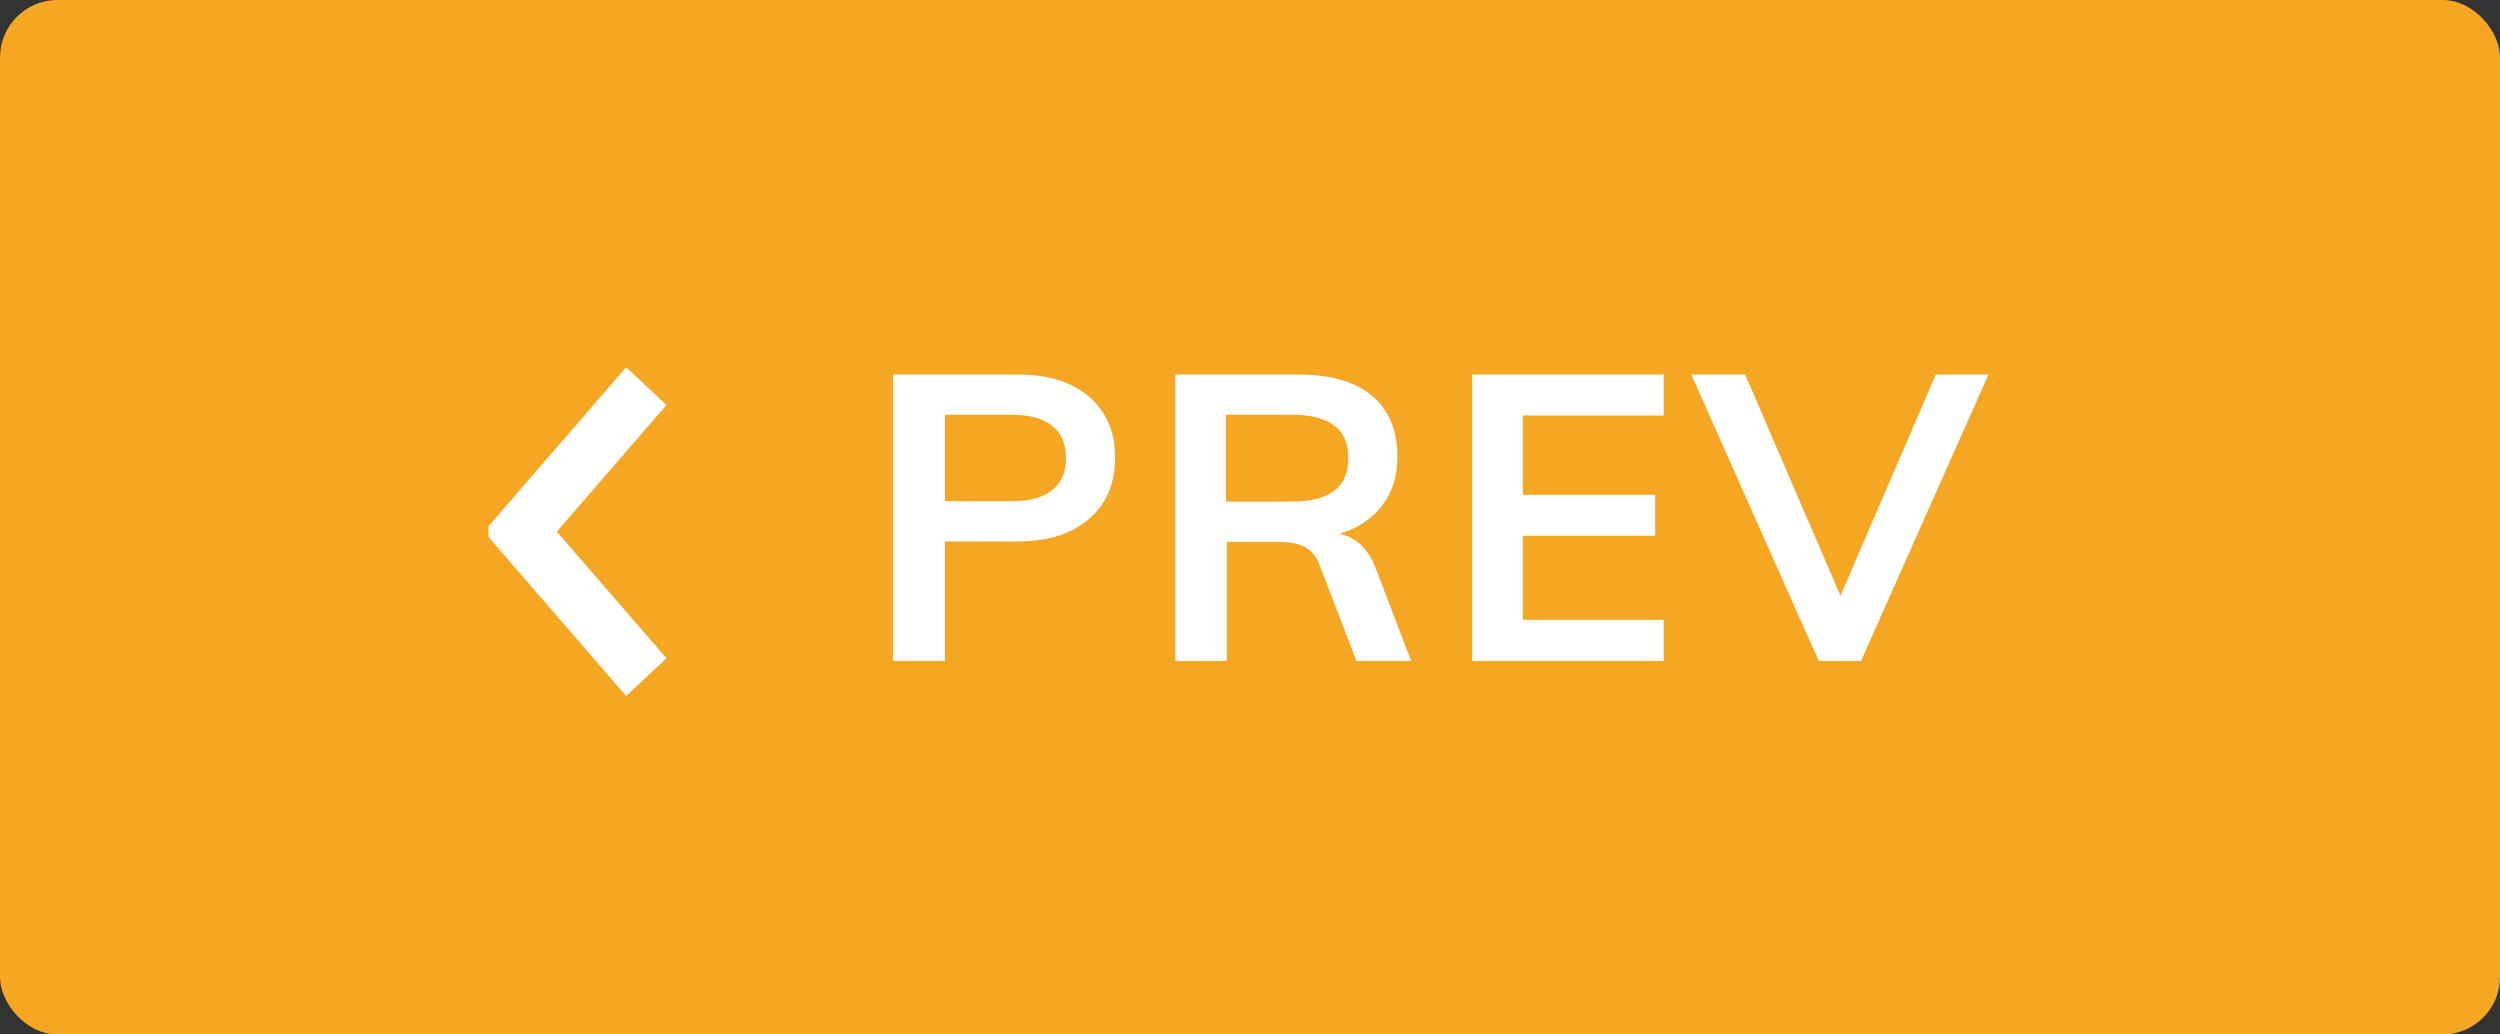 <svg width="87" height="36" fill="none" xmlns="http://www.w3.org/2000/svg"><rect width="100%" height="100%" fill="#333333" stroke="none"/><rect width="87" height="36" rx="2" fill="#F5A623"/><g clip-path="url(#clip0_0_324)" fill="#fff"><path d="M17.5 18.5l.271-.315 4.056-4.685.673.63-3.785 4.37 3.785 4.37-.672.63-4.057-4.685-.271-.315z" stroke="#fff"/><path d="M31.078 13.032h4.326c1.073 0 1.909.261 2.506.784.597.513.896 1.218.896 2.114 0 .896-.303 1.605-.91 2.128-.597.523-1.428.784-2.492.784h-2.52V23h-1.806v-9.968zm4.116 4.41c.625 0 1.097-.126 1.414-.378.327-.261.49-.635.49-1.12 0-.495-.159-.868-.476-1.12-.317-.261-.793-.392-1.428-.392h-2.31v3.01h2.31zM49.106 23h-1.904l-1.274-3.318c-.112-.308-.284-.523-.518-.644-.233-.121-.536-.182-.91-.182h-1.806V23h-1.792v-9.968h4.27c1.13 0 1.988.247 2.576.742.588.495.882 1.204.882 2.128 0 .663-.177 1.227-.532 1.694-.345.457-.84.784-1.484.98.588.121 1.013.532 1.274 1.232L49.106 23zm-4.186-5.544c.682 0 1.186-.126 1.512-.378.327-.252.49-.635.49-1.148 0-.504-.163-.877-.49-1.12-.317-.252-.821-.378-1.512-.378h-2.254v3.024h2.254zm6.312-4.424h6.664v1.428h-4.9v2.758h4.606v1.428h-4.606v2.926h4.9V23h-6.664v-9.968zm17.969 0L64.763 23h-1.47l-4.438-9.968h1.876l3.318 7.7 3.317-7.7h1.835z"/></g><defs><clipPath id="clip0_0_324"><path fill="#fff" transform="matrix(-1 0 0 1 70 9)" d="M0 0h53v18H0z"/></clipPath></defs></svg>